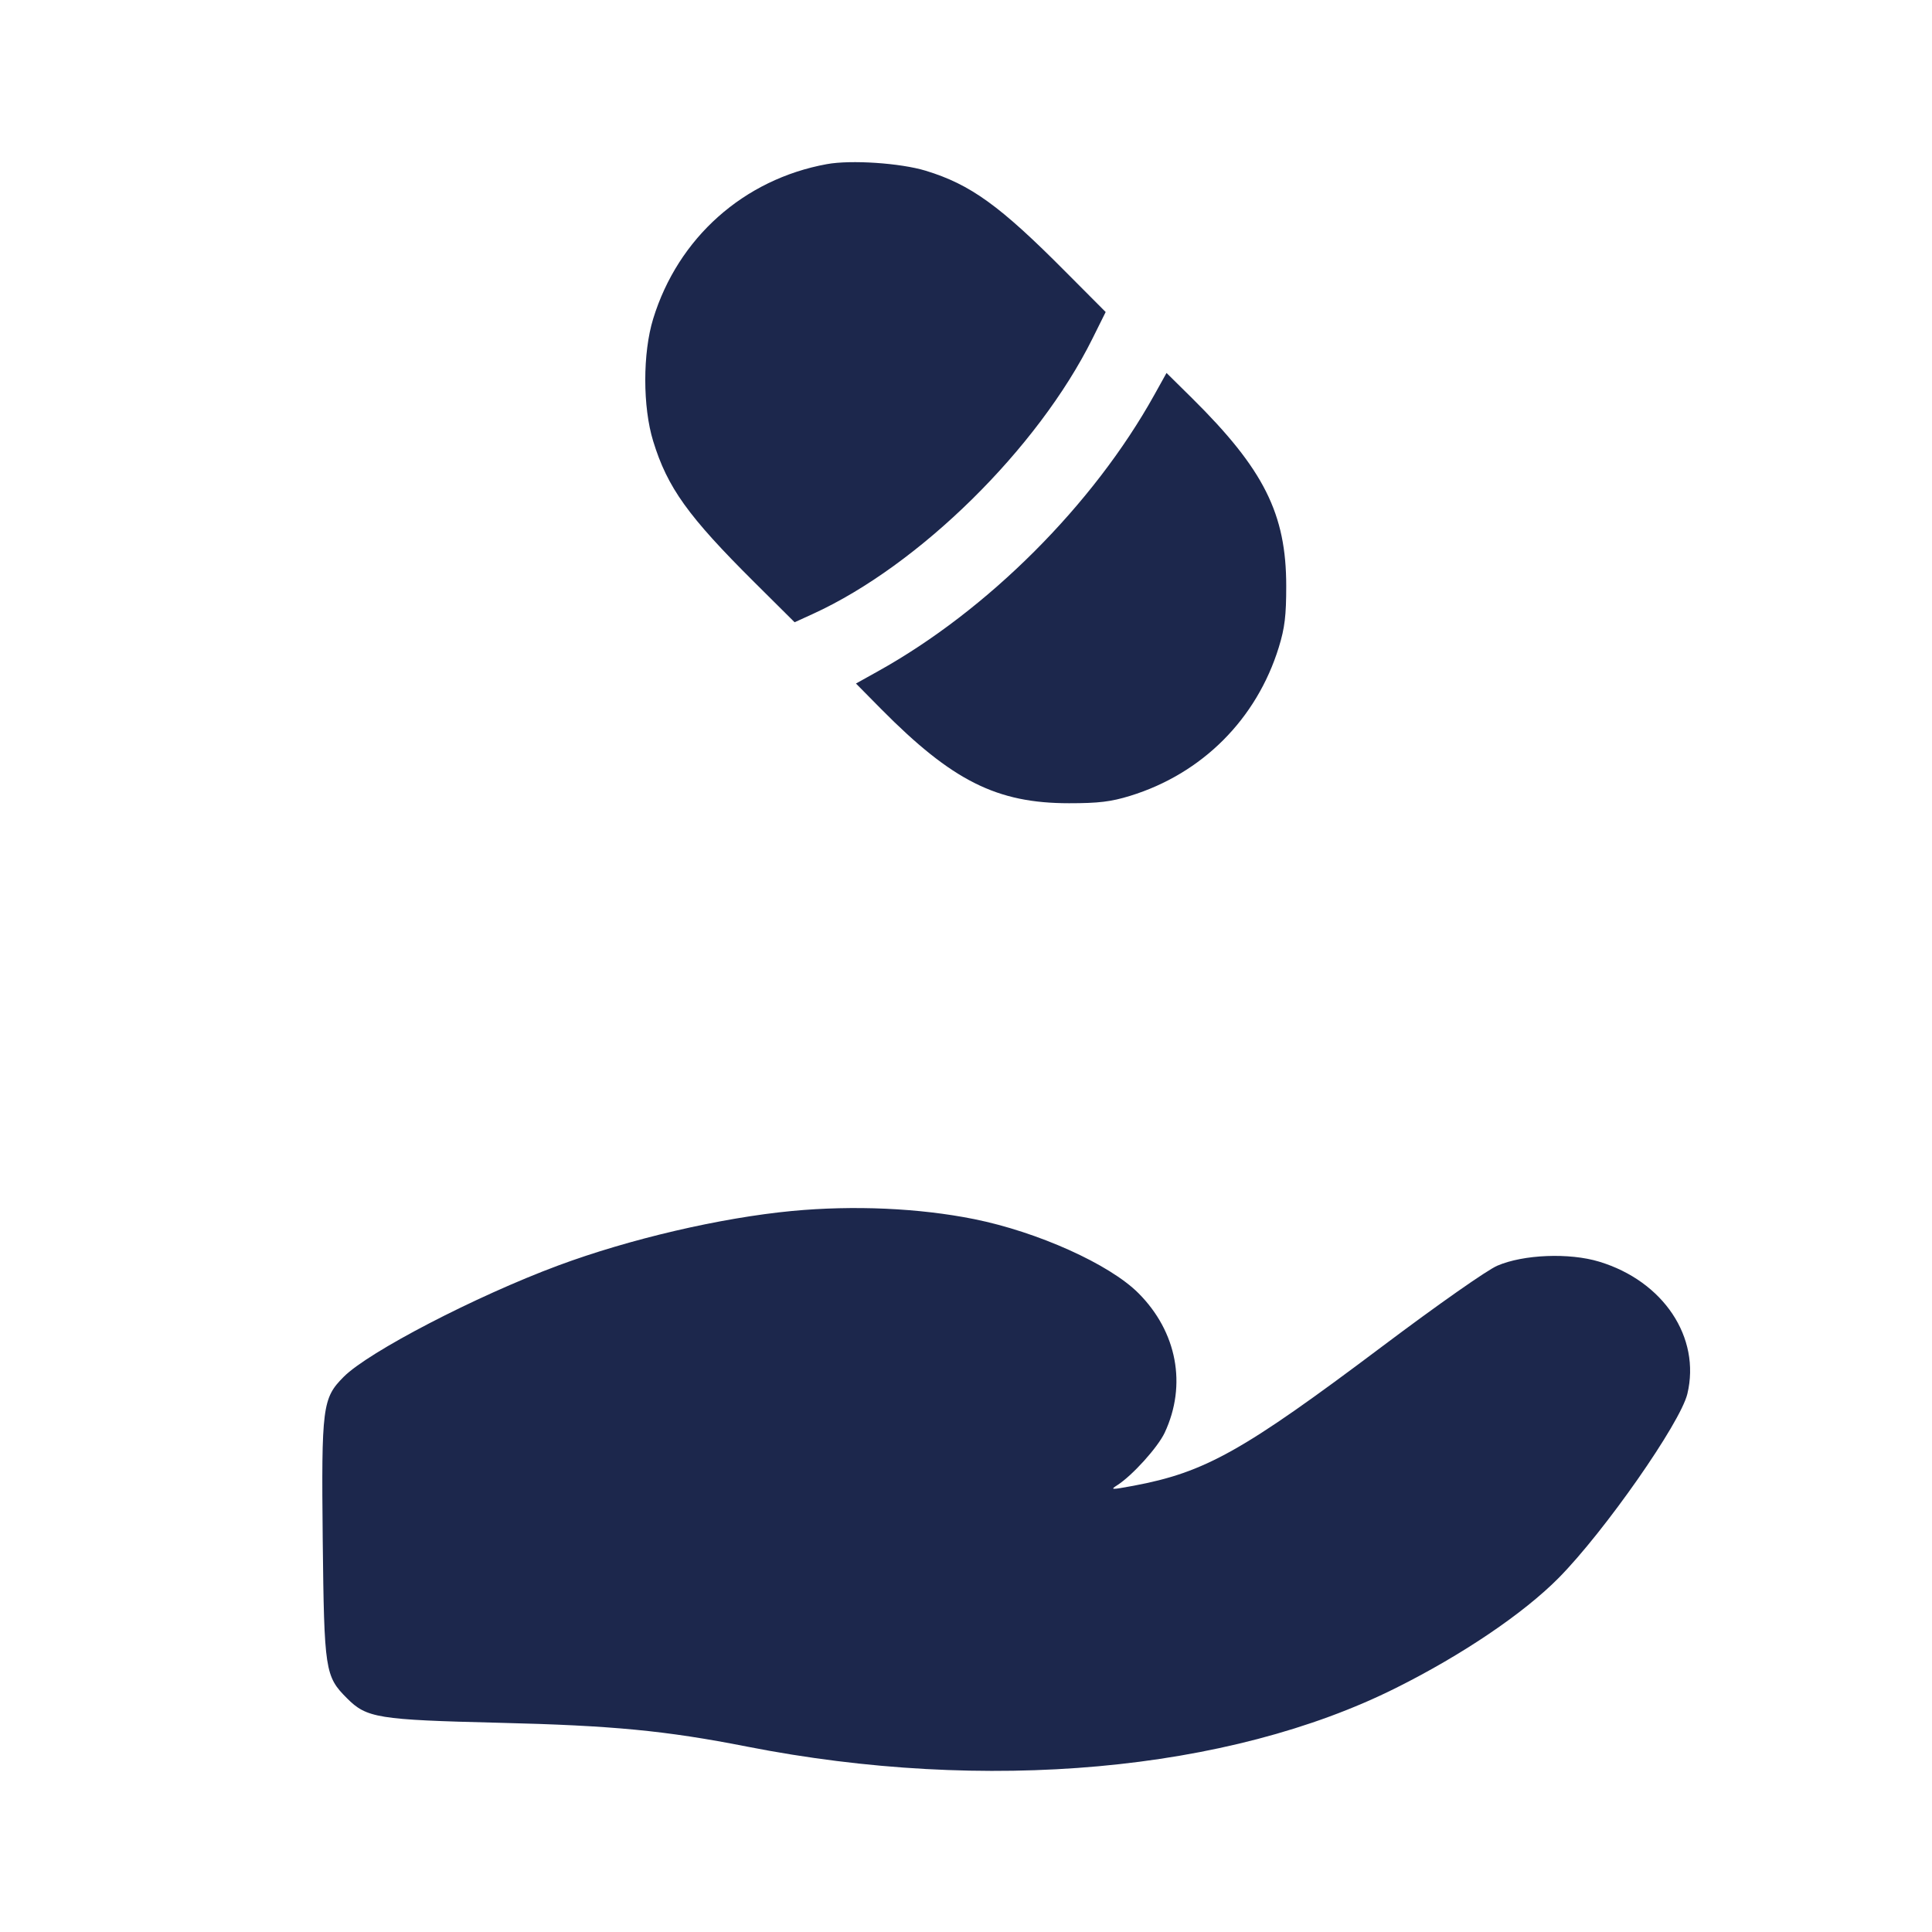 <svg width="24" height="24" viewBox="0 0 24 24" fill="none" xmlns="http://www.w3.org/2000/svg"><path d="M10.271 2.039 C 9.239 2.227,8.423 2.954,8.114 3.960 C 7.983 4.386,7.983 5.054,8.114 5.480 C 8.291 6.057,8.547 6.414,9.373 7.235 L 9.871 7.730 10.101 7.625 C 11.421 7.021,12.893 5.570,13.570 4.208 L 13.735 3.876 13.237 3.376 C 12.421 2.554,12.056 2.291,11.500 2.121 C 11.185 2.025,10.570 1.984,10.271 2.039 M14.339 4.906 C 13.580 6.271,12.271 7.580,10.906 8.339 L 10.633 8.491 10.946 8.808 C 11.830 9.701,12.383 9.978,13.280 9.978 C 13.647 9.978,13.800 9.960,14.040 9.886 C 14.934 9.610,15.610 8.934,15.886 8.040 C 15.960 7.800,15.978 7.647,15.978 7.280 C 15.978 6.383,15.701 5.830,14.808 4.946 L 14.491 4.633 14.339 4.906 M9.840 15.043 C 8.949 15.128,7.821 15.391,6.933 15.721 C 5.911 16.101,4.578 16.793,4.269 17.104 C 4.005 17.369,3.992 17.474,4.009 19.131 C 4.027 20.754,4.038 20.824,4.310 21.096 C 4.555 21.342,4.691 21.364,6.200 21.401 C 7.610 21.435,8.268 21.498,9.280 21.697 C 12.247 22.280,15.262 22.008,17.340 20.969 C 18.166 20.557,18.928 20.041,19.363 19.601 C 19.932 19.025,20.874 17.677,20.961 17.315 C 21.129 16.614,20.664 15.915,19.866 15.673 C 19.495 15.560,18.925 15.583,18.600 15.723 C 18.474 15.777,17.866 16.203,17.173 16.724 C 15.437 18.029,14.971 18.290,14.079 18.457 C 13.802 18.508,13.787 18.508,13.880 18.449 C 14.067 18.329,14.382 17.980,14.468 17.798 C 14.746 17.204,14.622 16.544,14.141 16.063 C 13.782 15.704,12.893 15.304,12.100 15.144 C 11.416 15.007,10.605 14.971,9.840 15.043 " fill="#1C274C" stroke="none" fill-rule="evenodd"></path></svg>